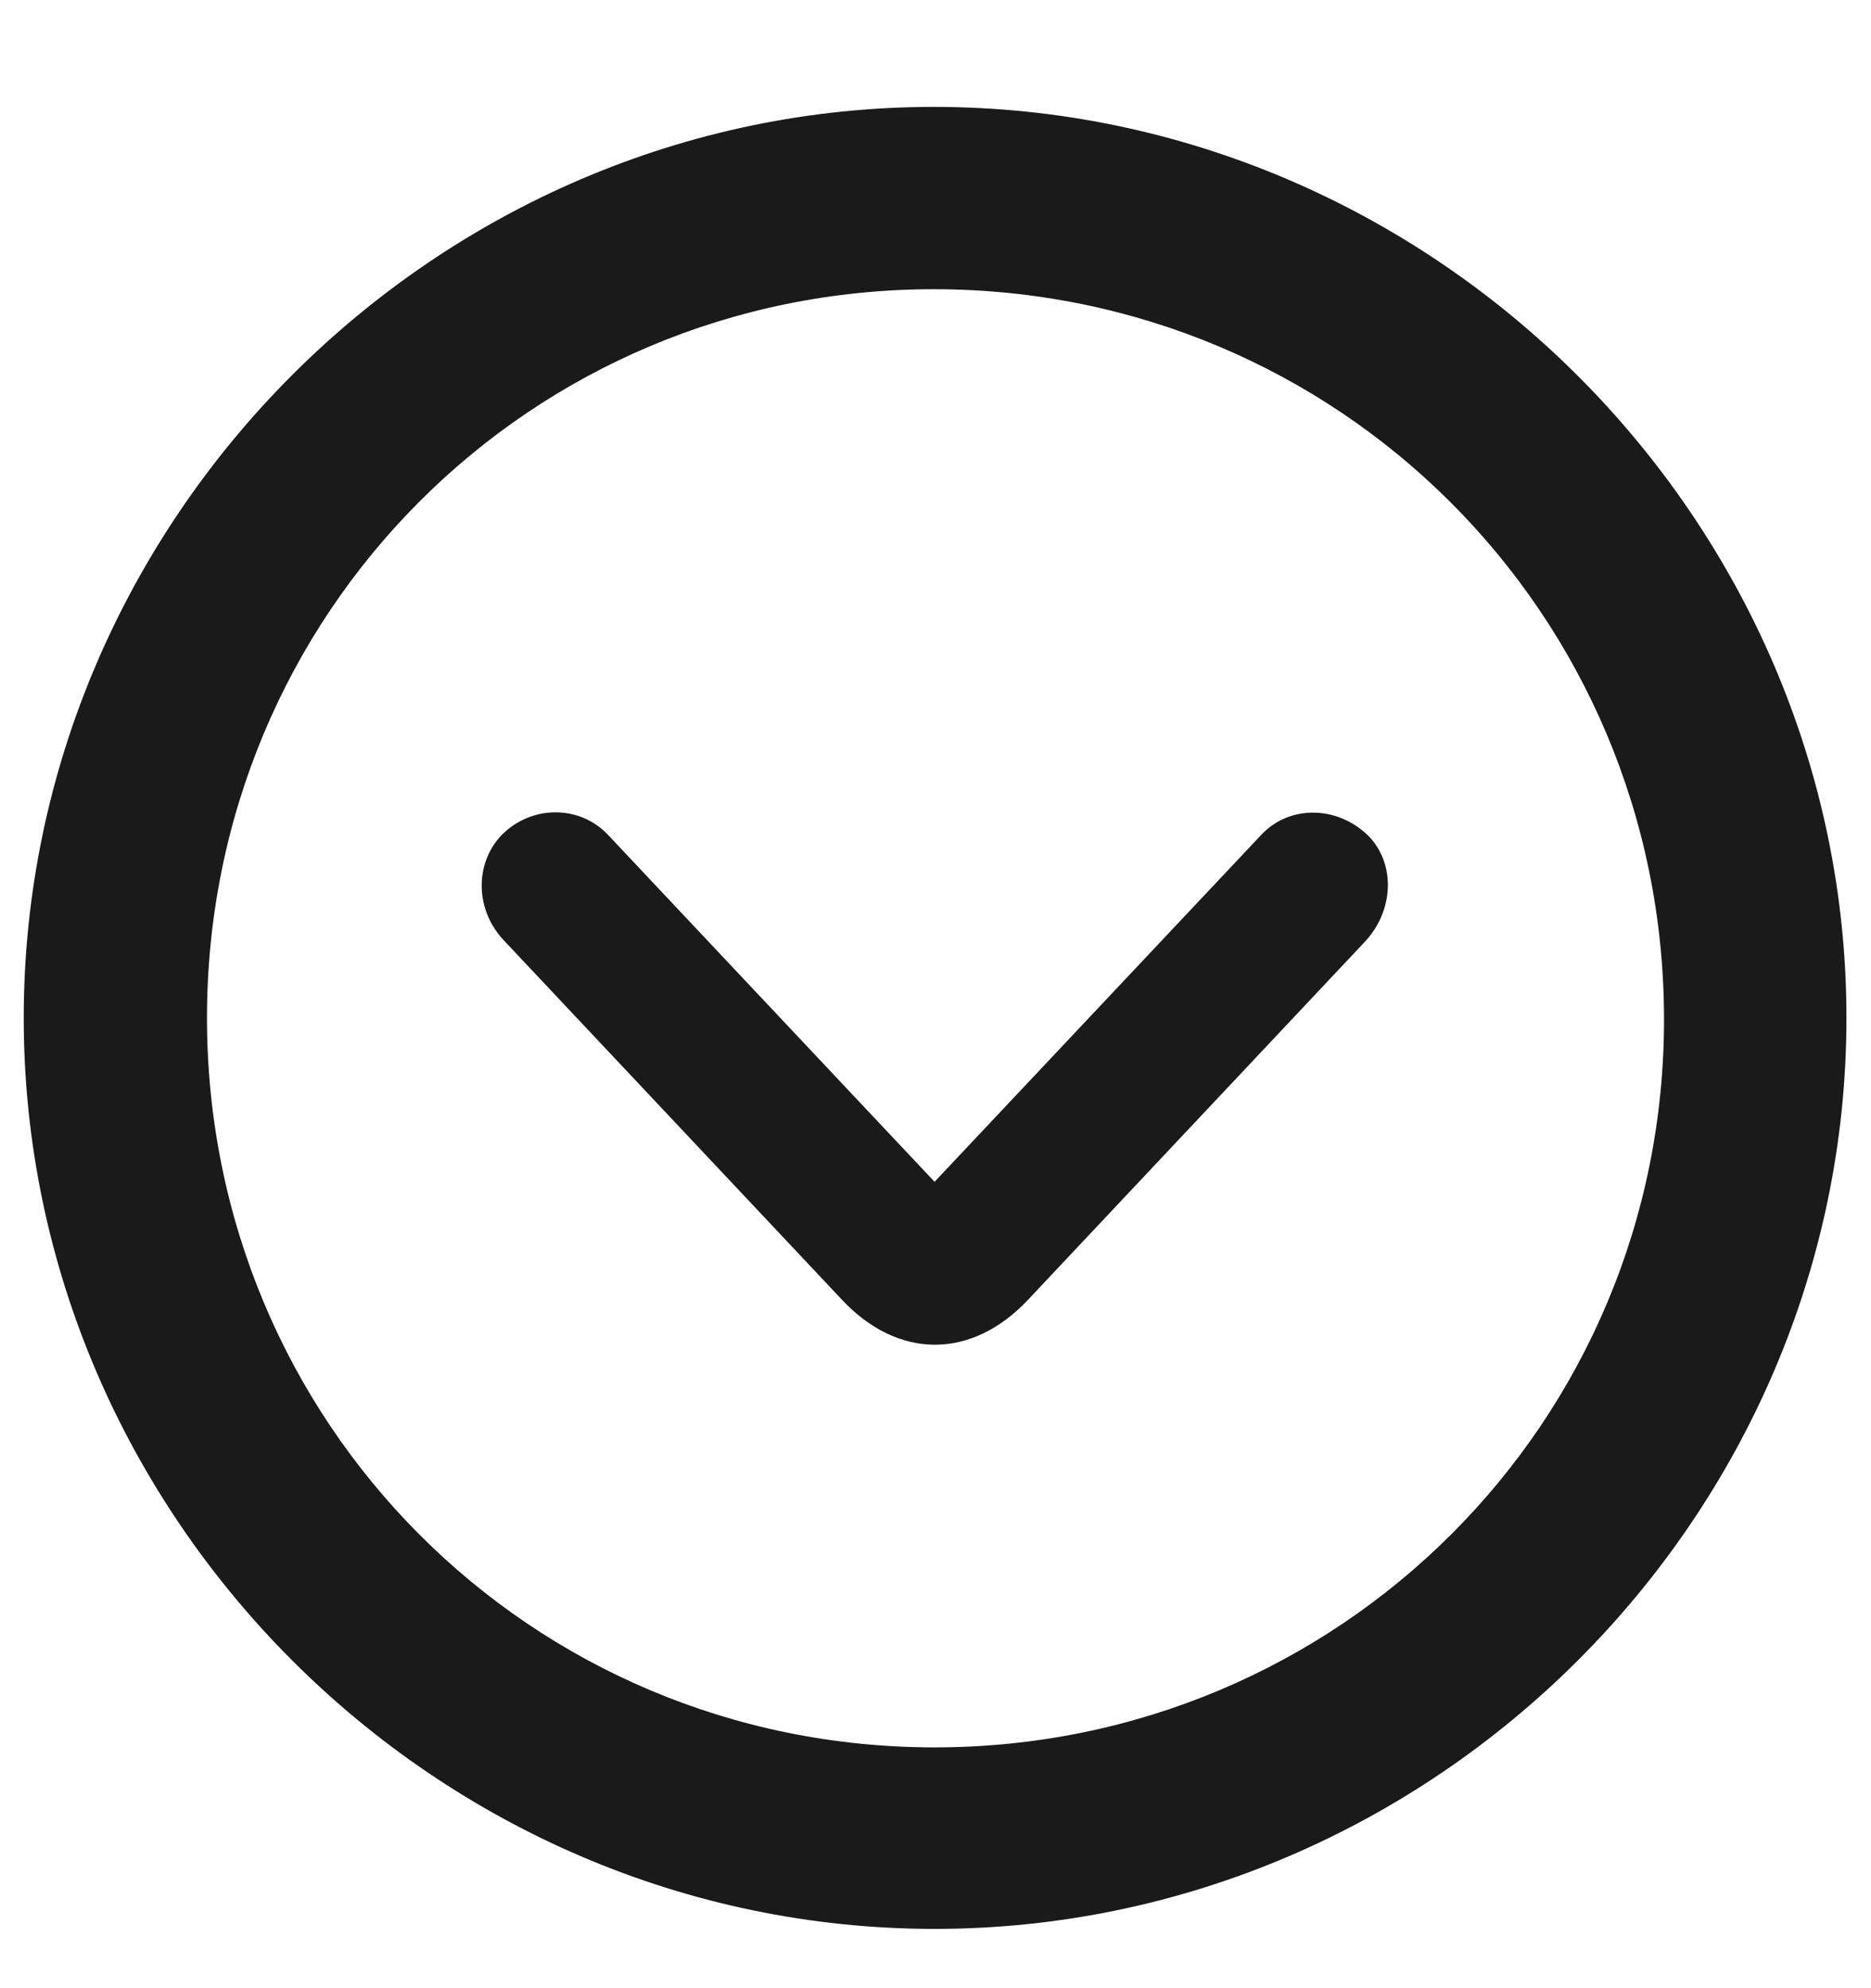 <svg width="16" height="17" viewBox="0 0 16 17" fill="none" xmlns="http://www.w3.org/2000/svg">
<path d="M7.992 16.493C12.264 16.493 15.79 12.968 15.79 8.704C15.79 4.44 12.256 0.914 7.985 0.914C3.721 0.914 0.203 4.44 0.203 8.704C0.203 12.968 3.728 16.493 7.992 16.493ZM7.992 14.941C4.535 14.941 1.77 12.162 1.77 8.704C1.77 5.246 4.535 2.473 7.985 2.473C11.443 2.473 14.223 5.246 14.23 8.704C14.238 12.162 11.45 14.941 7.992 14.941ZM8.791 11.114L11.676 8.048C11.925 7.777 11.932 7.378 11.699 7.144C11.435 6.888 11.028 6.881 10.787 7.137L7.992 10.105L5.198 7.137C4.956 6.881 4.542 6.881 4.286 7.144C4.06 7.385 4.06 7.777 4.309 8.041L7.194 11.107C7.676 11.627 8.309 11.627 8.791 11.114Z" fill="#1A1A1A"/>
</svg>
